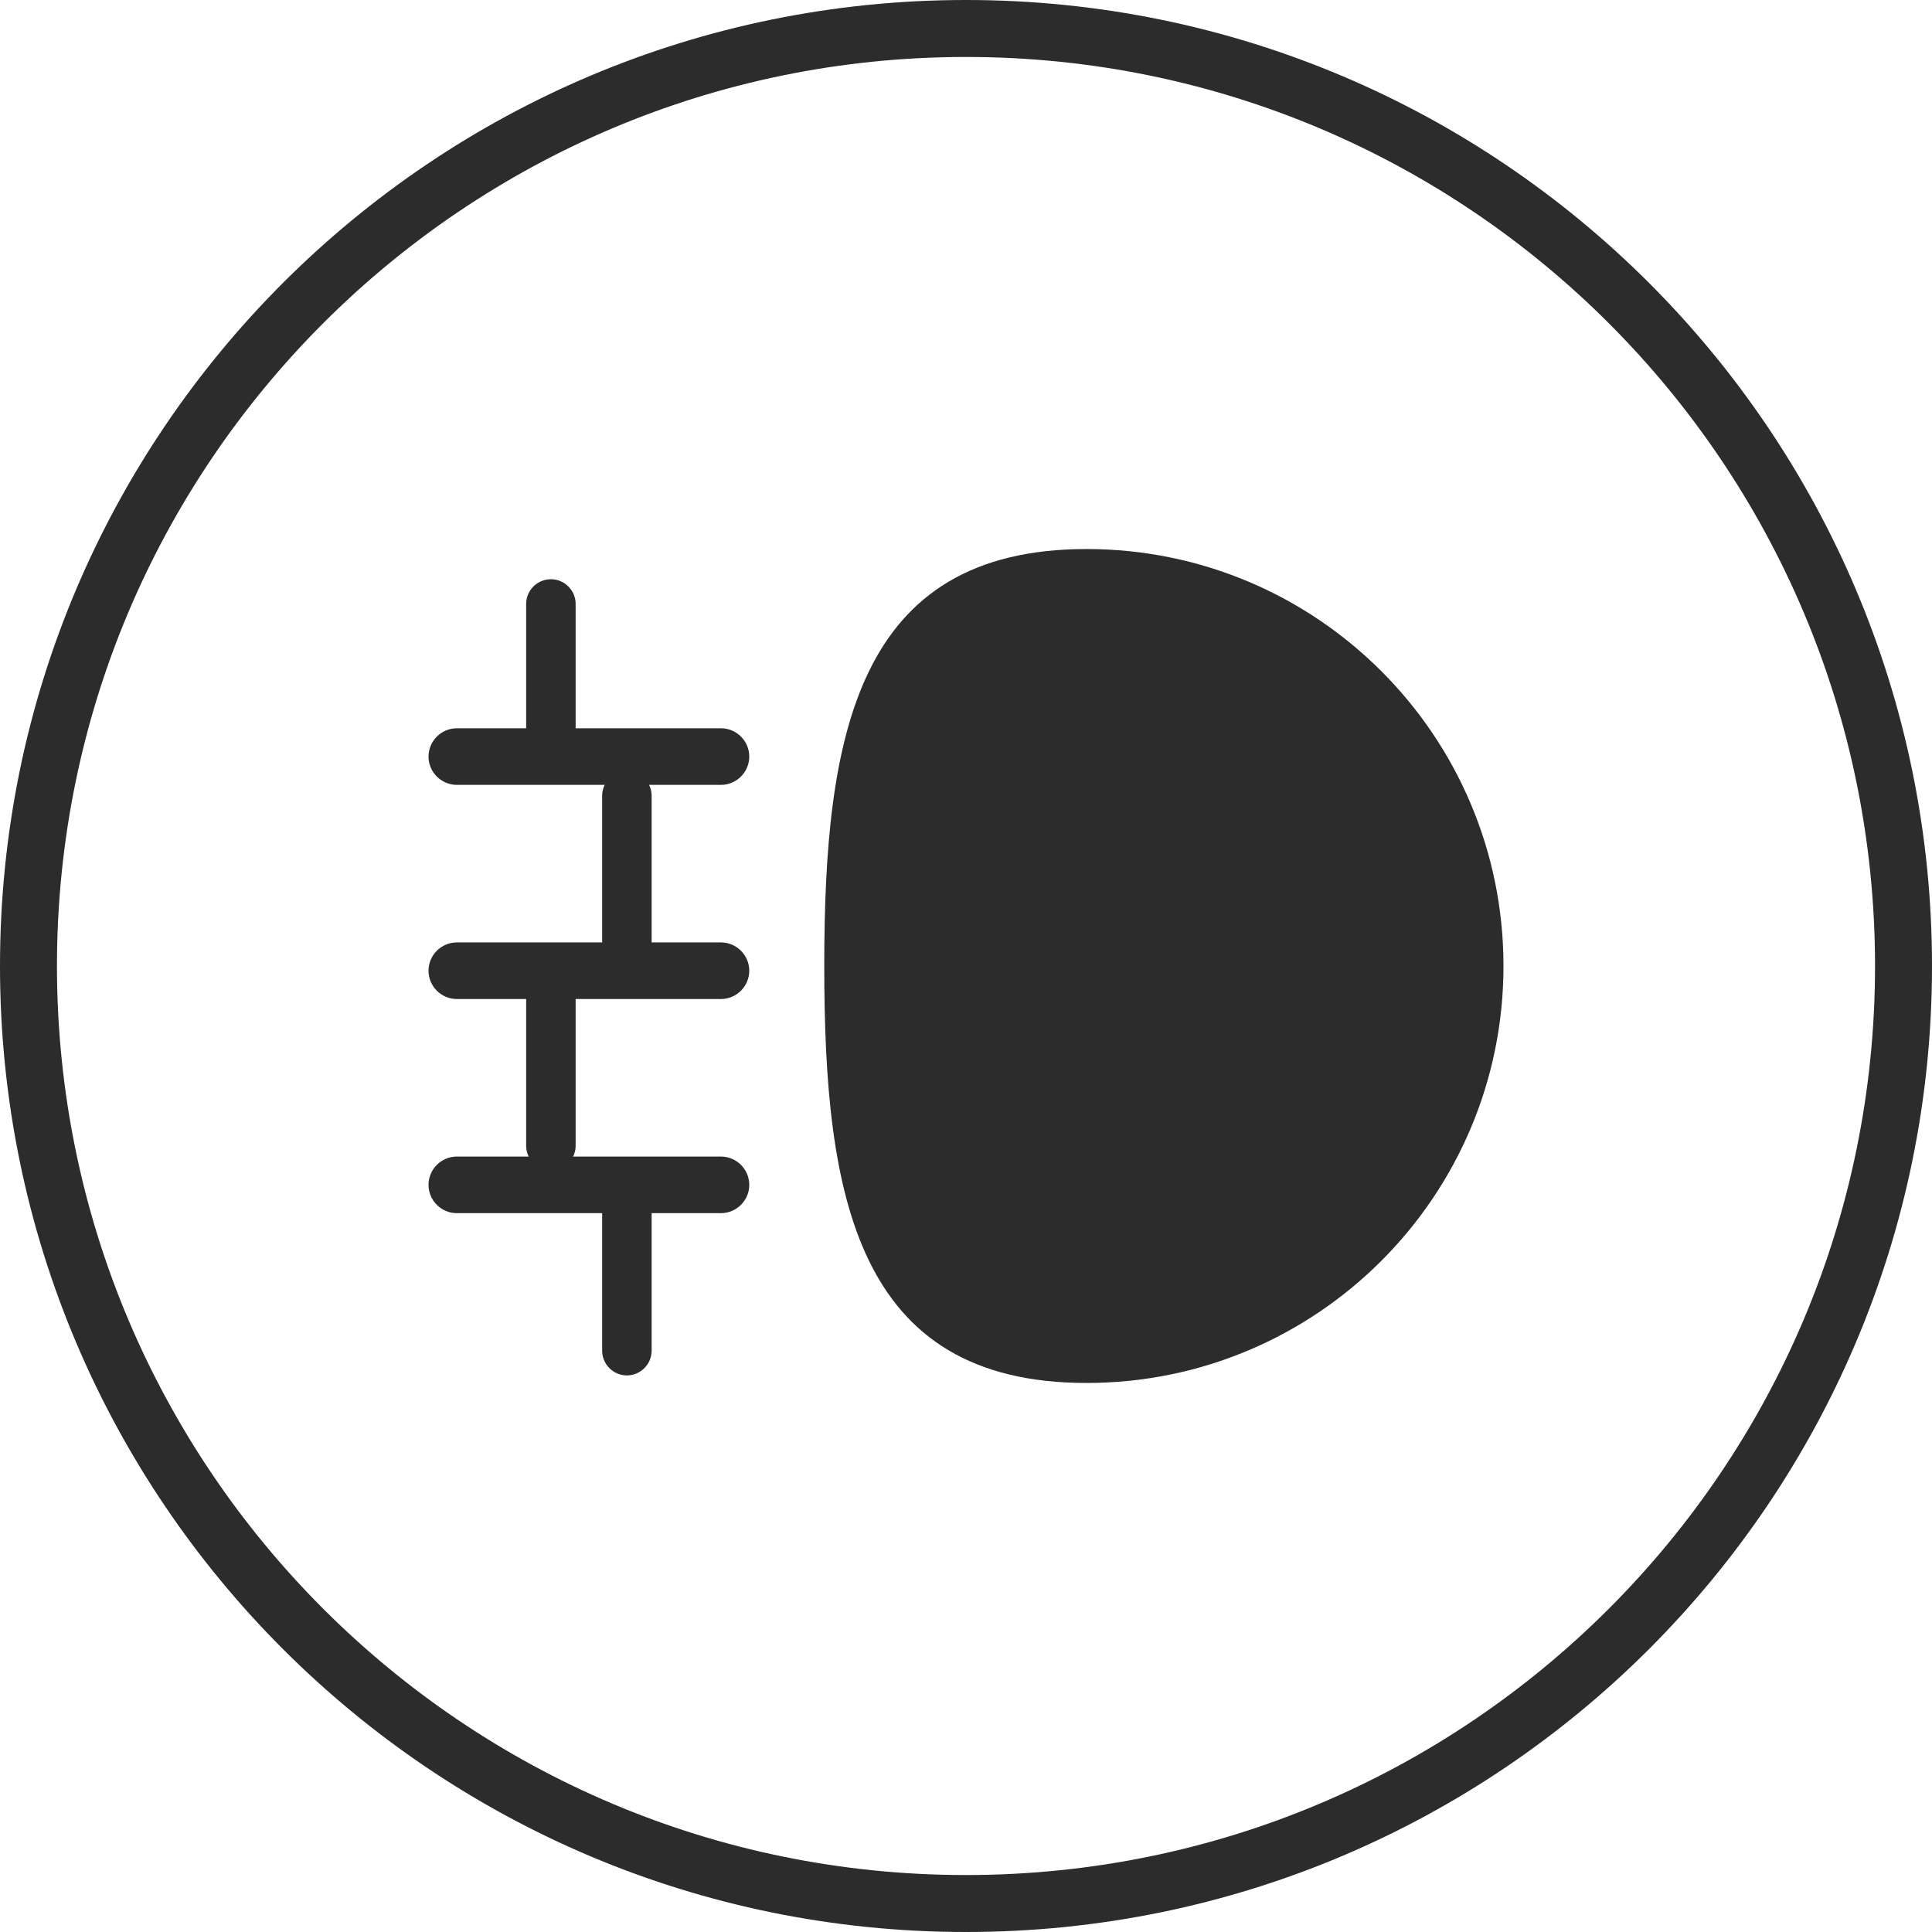 <?xml version="1.0" standalone="no"?><!DOCTYPE svg PUBLIC "-//W3C//DTD SVG 1.1//EN" "http://www.w3.org/Graphics/SVG/1.1/DTD/svg11.dtd"><svg t="1689150992344" viewBox="0 0 1024 1024" version="1.1" xmlns="http://www.w3.org/2000/svg" p-id="22176" xmlns:xlink="http://www.w3.org/1999/xlink" width="200" height="200"><path d="M511.998 0C229.23 0 0 229.228 0 512c0 282.77 229.23 512 511.998 512C794.77 1024 1024 794.77 1024 512 1024 229.228 794.77 0 511.998 0z m0 993.808C245.904 993.808 30.192 778.094 30.192 512c0-266.096 215.712-481.808 481.806-481.808 266.1 0 481.81 215.712 481.81 481.808 0 266.094-215.71 481.808-481.81 481.808z" fill="#2c2c2c" p-id="22177"></path><path d="M796.876 512c0 122.054-98.946 221-221 221s-139-98.946-139-221 16.946-221 139-221 221 98.946 221 221zM242.126 416h140c8.25 0 15-6.75 15-15s-6.75-15-15-15h-140c-8.25 0-15 6.75-15 15s6.75 15 15 15zM382.126 499.5h-140c-8.25 0-15 6.75-15 15s6.75 15 15 15h140c8.25 0 15-6.75 15-15s-6.75-15-15-15zM382.126 613h-140c-8.25 0-15 6.75-15 15s6.75 15 15 15h140c8.25 0 15-6.75 15-15s-6.75-15-15-15z" fill="#2c2c2c" p-id="22178"></path><path d="M291.986 307c-7.212 0-13.114 5.9-13.114 13.114v81.488c0 7.212 5.9 13.114 13.114 13.114 7.212 0 13.114-5.9 13.114-13.114v-81.488c0-7.214-5.9-13.114-13.114-13.114zM332.264 408.666c-7.212 0-13.114 5.9-13.114 13.114v81.488c0 7.212 5.9 13.114 13.114 13.114 7.212 0 13.114-5.9 13.114-13.114V421.78c-0.002-7.214-5.902-13.114-13.114-13.114zM291.986 512.634c-7.212 0-13.114 5.9-13.114 13.114v81.488c0 7.212 5.9 13.114 13.114 13.114 7.212 0 13.114-5.9 13.114-13.114v-81.488c0-7.214-5.9-13.114-13.114-13.114zM332.264 621.286c-7.212 0-13.114 5.9-13.114 13.114v81.488c0 7.212 5.9 13.114 13.114 13.114 7.212 0 13.114-5.9 13.114-13.114V634.4c-0.002-7.214-5.902-13.114-13.114-13.114z" fill="#2c2c2c" p-id="22179"></path></svg>